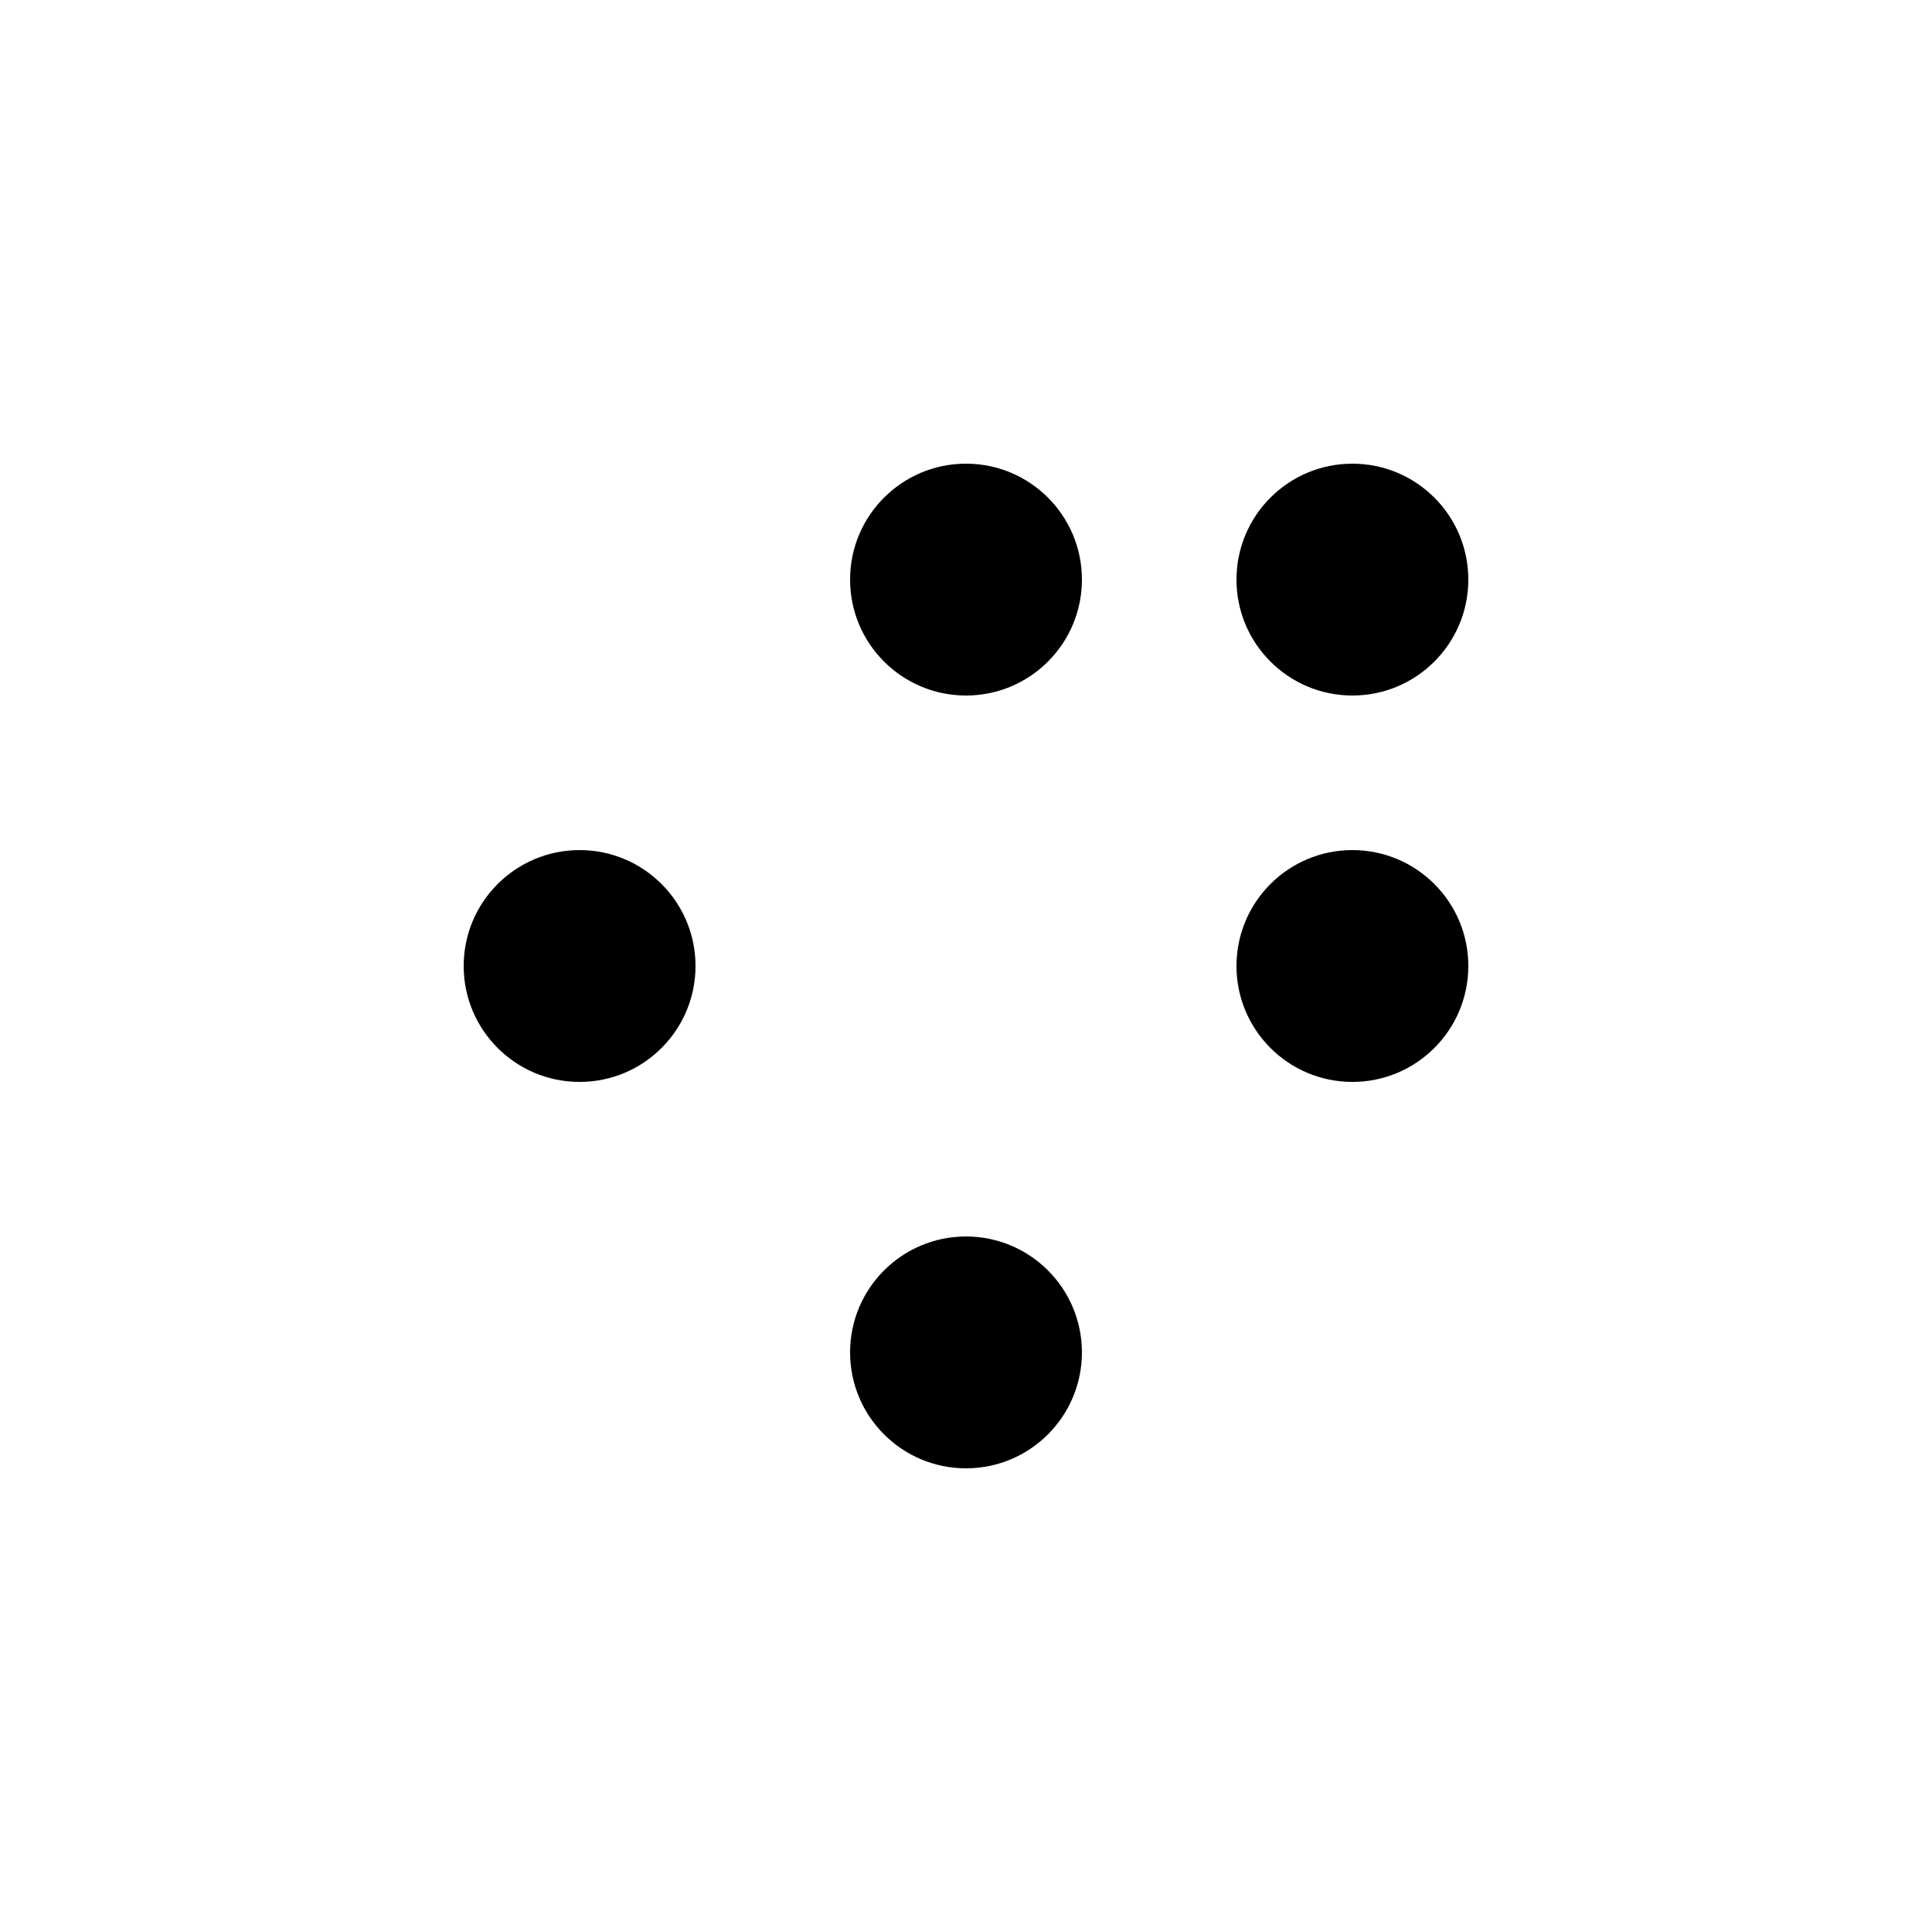 <?xml version='1.0' encoding='ASCII' standalone='yes'?>
<svg xmlns="http://www.w3.org/2000/svg" xmlns:xlink="http://www.w3.org/1999/xlink" version="1.1" width="125.0px" viewBox="0 0 125.0 125.0" height="125.0px">
  <g>
    <g transform="translate(0, 0) scale(0.5 0.5) "><defs/>
  <g transform=" rotate(0, 125, 125)">
    <rect fill="none" height="250" width="250" x="0" y="0"/>
    <ellipse cx="75.0" cy="75.0" fill="none" opacity="1" rx="15.0" ry="15.0" stroke-width="0" transform=" rotate(0, 75, 75)"/>
    <ellipse cx="125.0" cy="75.0" fill="black" opacity="1" rx="15.0" ry="15.0" stroke-width="0" transform=" rotate(0, 125, 75)"/>
    <ellipse cx="175.0" cy="75.0" fill="black" opacity="1" rx="15.0" ry="15.0" stroke-width="0" transform=" rotate(0, 175, 75)"/>
    <ellipse cx="75.0" cy="125.0" fill="black" opacity="1" rx="15.0" ry="15.0" stroke-width="0" transform=" rotate(0, 75, 125)"/>
    <ellipse cx="125.0" cy="125.0" fill="none" opacity="1" rx="15.0" ry="15.0" stroke-width="0" transform=" rotate(0, 125, 125)"/>
    <ellipse cx="175.0" cy="125.0" fill="black" opacity="1" rx="15.0" ry="15.0" stroke-width="0" transform=" rotate(0, 175, 125)"/>
    <ellipse cx="75.0" cy="175.0" fill="none" opacity="1" rx="15.0" ry="15.0" stroke-width="0" transform=" rotate(0, 75, 175)"/>
    <ellipse cx="125.0" cy="175.0" fill="black" opacity="1" rx="15.0" ry="15.0" stroke-width="0" transform=" rotate(0, 125, 175)"/>
    <ellipse cx="175.0" cy="175.0" fill="none" opacity="1" rx="15.0" ry="15.0" stroke-width="0" transform=" rotate(0, 175, 175)"/>
  </g>
</g>
  </g>
</svg>
